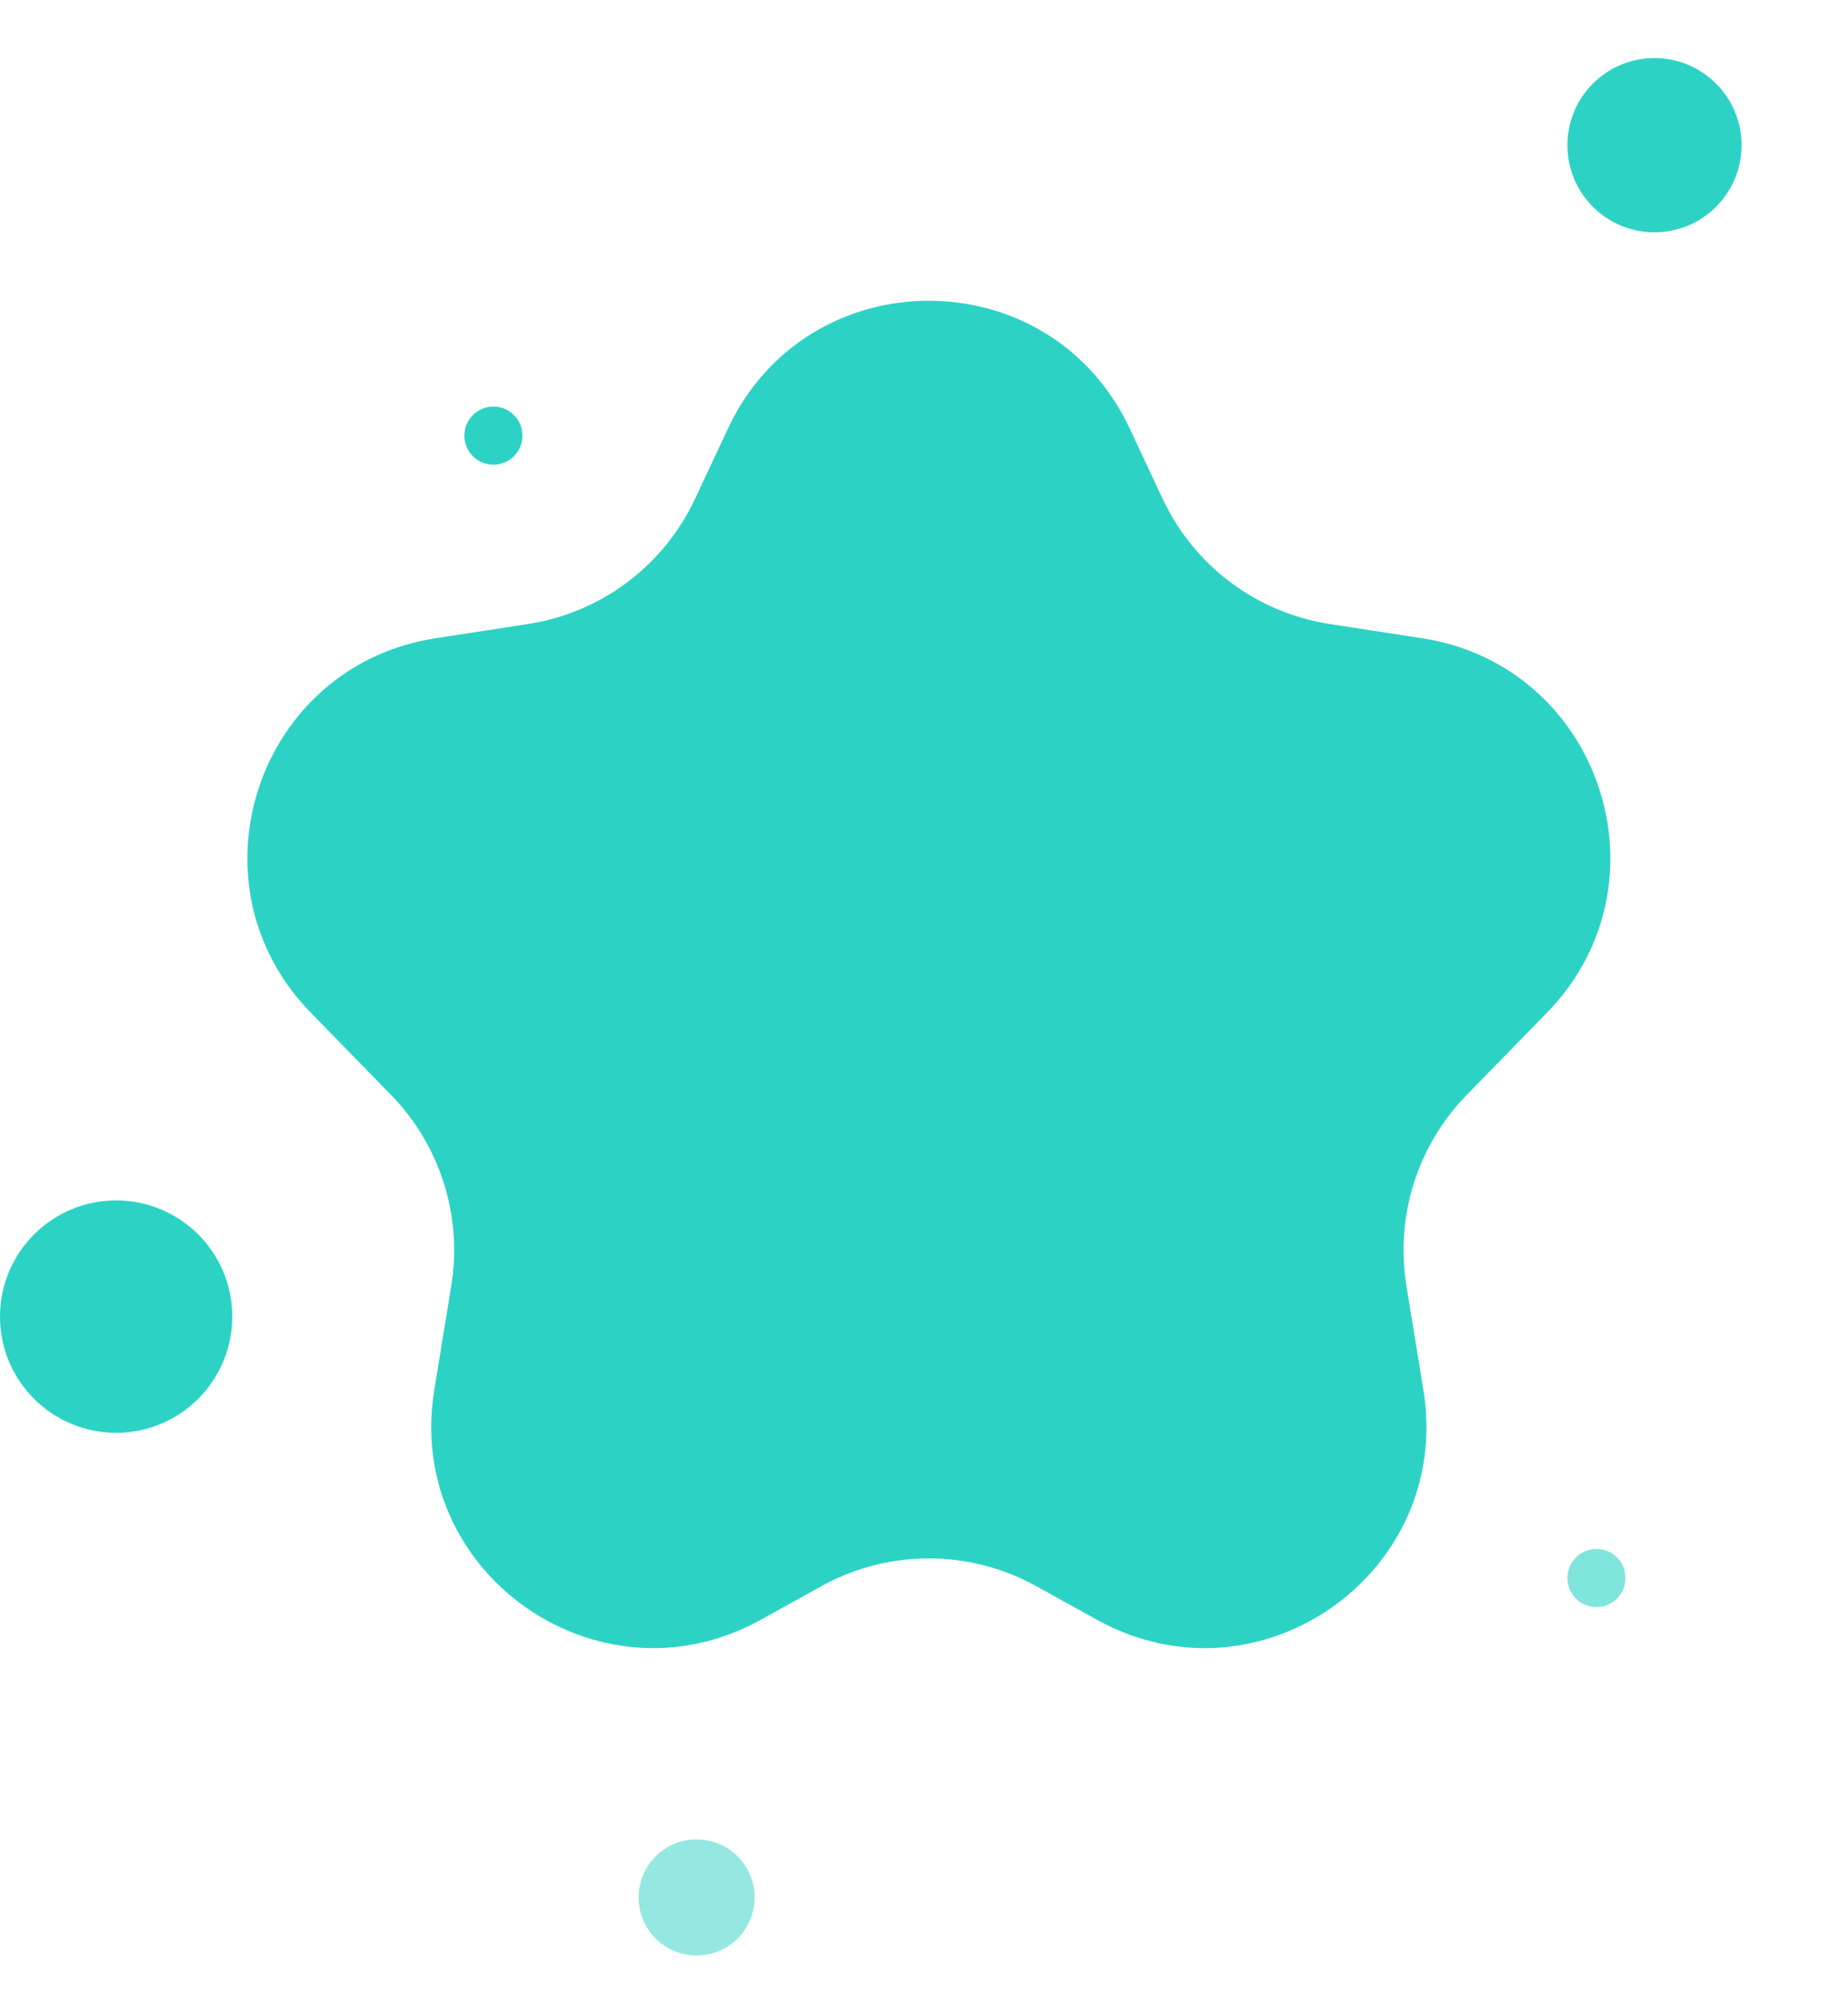 <svg width="25" height="27" viewBox="0 0 25 27" fill="none" xmlns="http://www.w3.org/2000/svg">
<path d="M9.849 5.792C10.929 3.491 14.202 3.491 15.282 5.792L15.729 6.745C16.153 7.651 17.001 8.285 17.989 8.437L19.238 8.629C21.65 9 22.633 11.942 20.93 13.689L19.84 14.806C19.175 15.488 18.873 16.444 19.026 17.384L19.256 18.794C19.659 21.267 17.034 23.114 14.842 21.901L14.018 21.445C13.114 20.945 12.017 20.945 11.113 21.445L10.289 21.901C8.098 23.114 5.472 21.267 5.875 18.794L6.105 17.384C6.258 16.444 5.956 15.488 5.292 14.806L4.202 13.689C2.498 11.942 3.481 9 5.893 8.629L7.142 8.437C8.13 8.285 8.978 7.651 9.402 6.745L9.849 5.792Z" fill="#2CD3C5"/>
<circle cx="22.382" cy="1.963" r="1.178" fill="#2CD3C5"/>
<circle opacity="0.5" cx="9.424" cy="25.654" r="0.785" fill="#2CD3C5"/>
<circle cx="1.571" cy="17.801" r="1.571" fill="#2CD3C5"/>
<circle opacity="0.6" cx="21.597" cy="21.335" r="0.393" fill="#2CD3C5"/>
<circle cx="6.675" cy="5.89" r="0.393" fill="#2CD3C5"/>
</svg>
